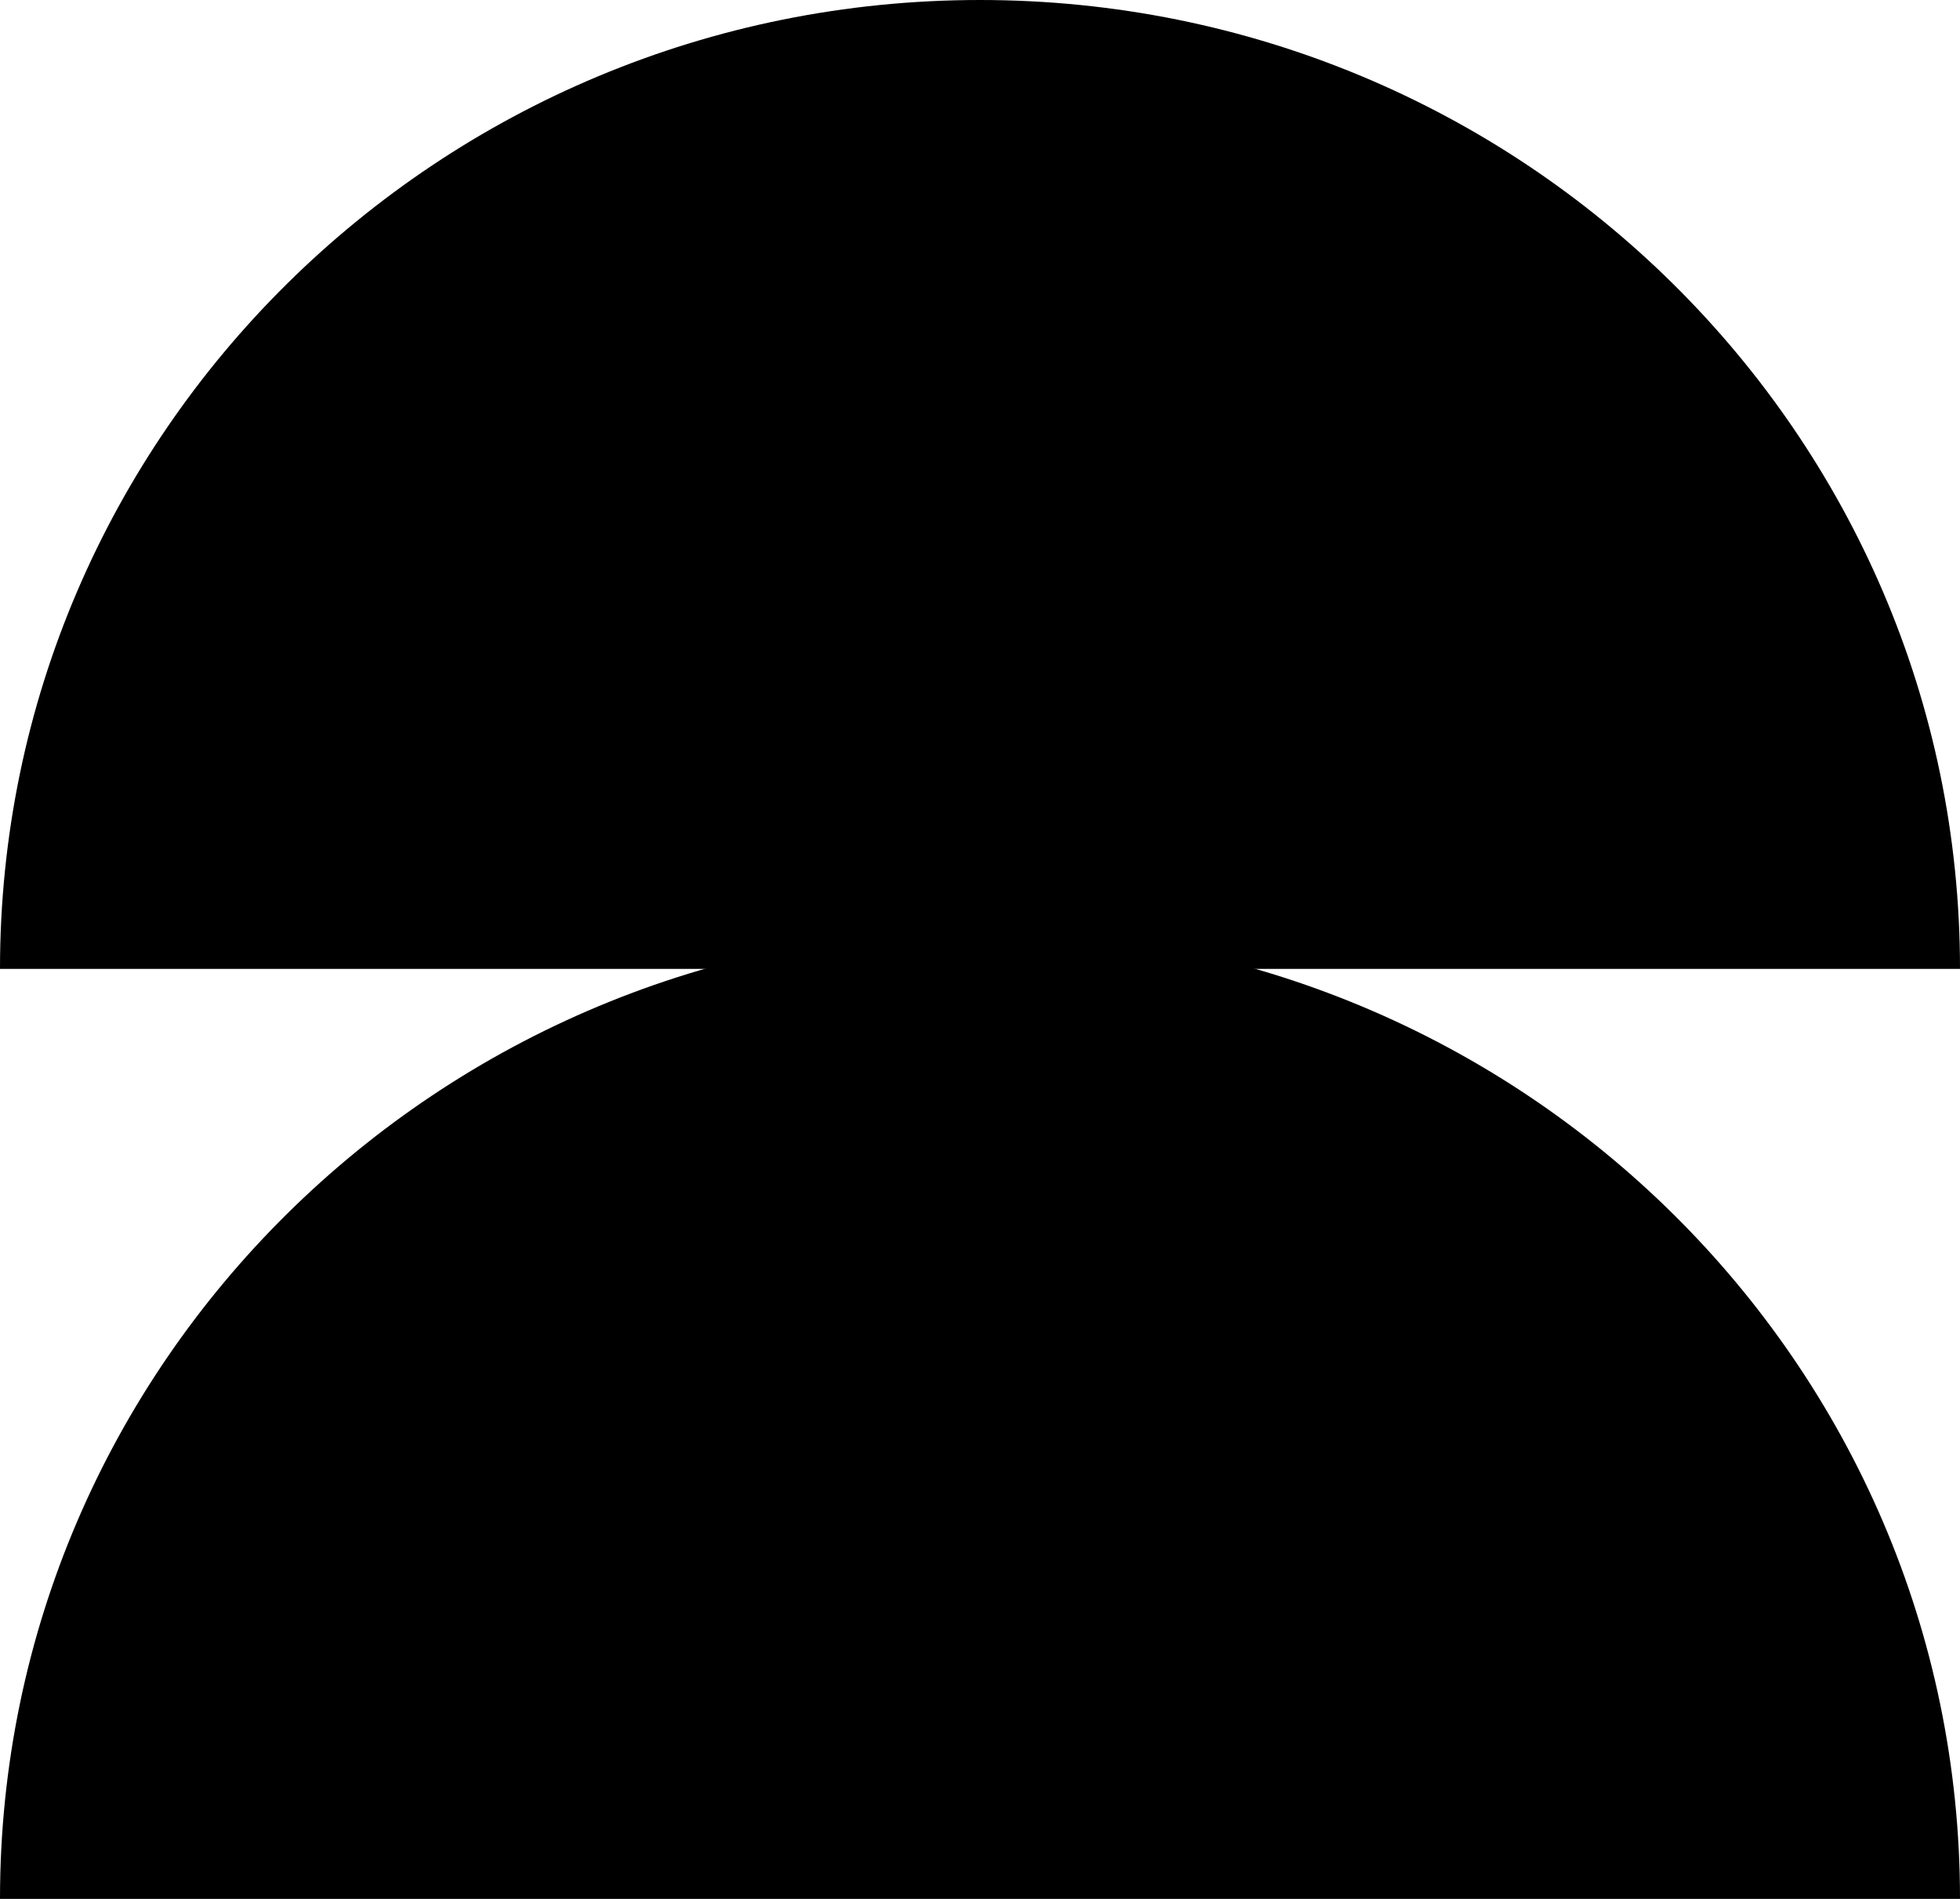 <svg width="32" height="31" viewBox="0 0 32 31" fill="none" xmlns="http://www.w3.org/2000/svg">
<path d="M16 0C7.163 0 0 7.081 0 15.817H32C32 7.081 24.837 0 16 0Z" fill="black"/>
<path d="M16 15.184C7.163 15.184 0 22.265 0 31H32C32 22.265 24.837 15.184 16 15.184Z" fill="black"/>
</svg>
